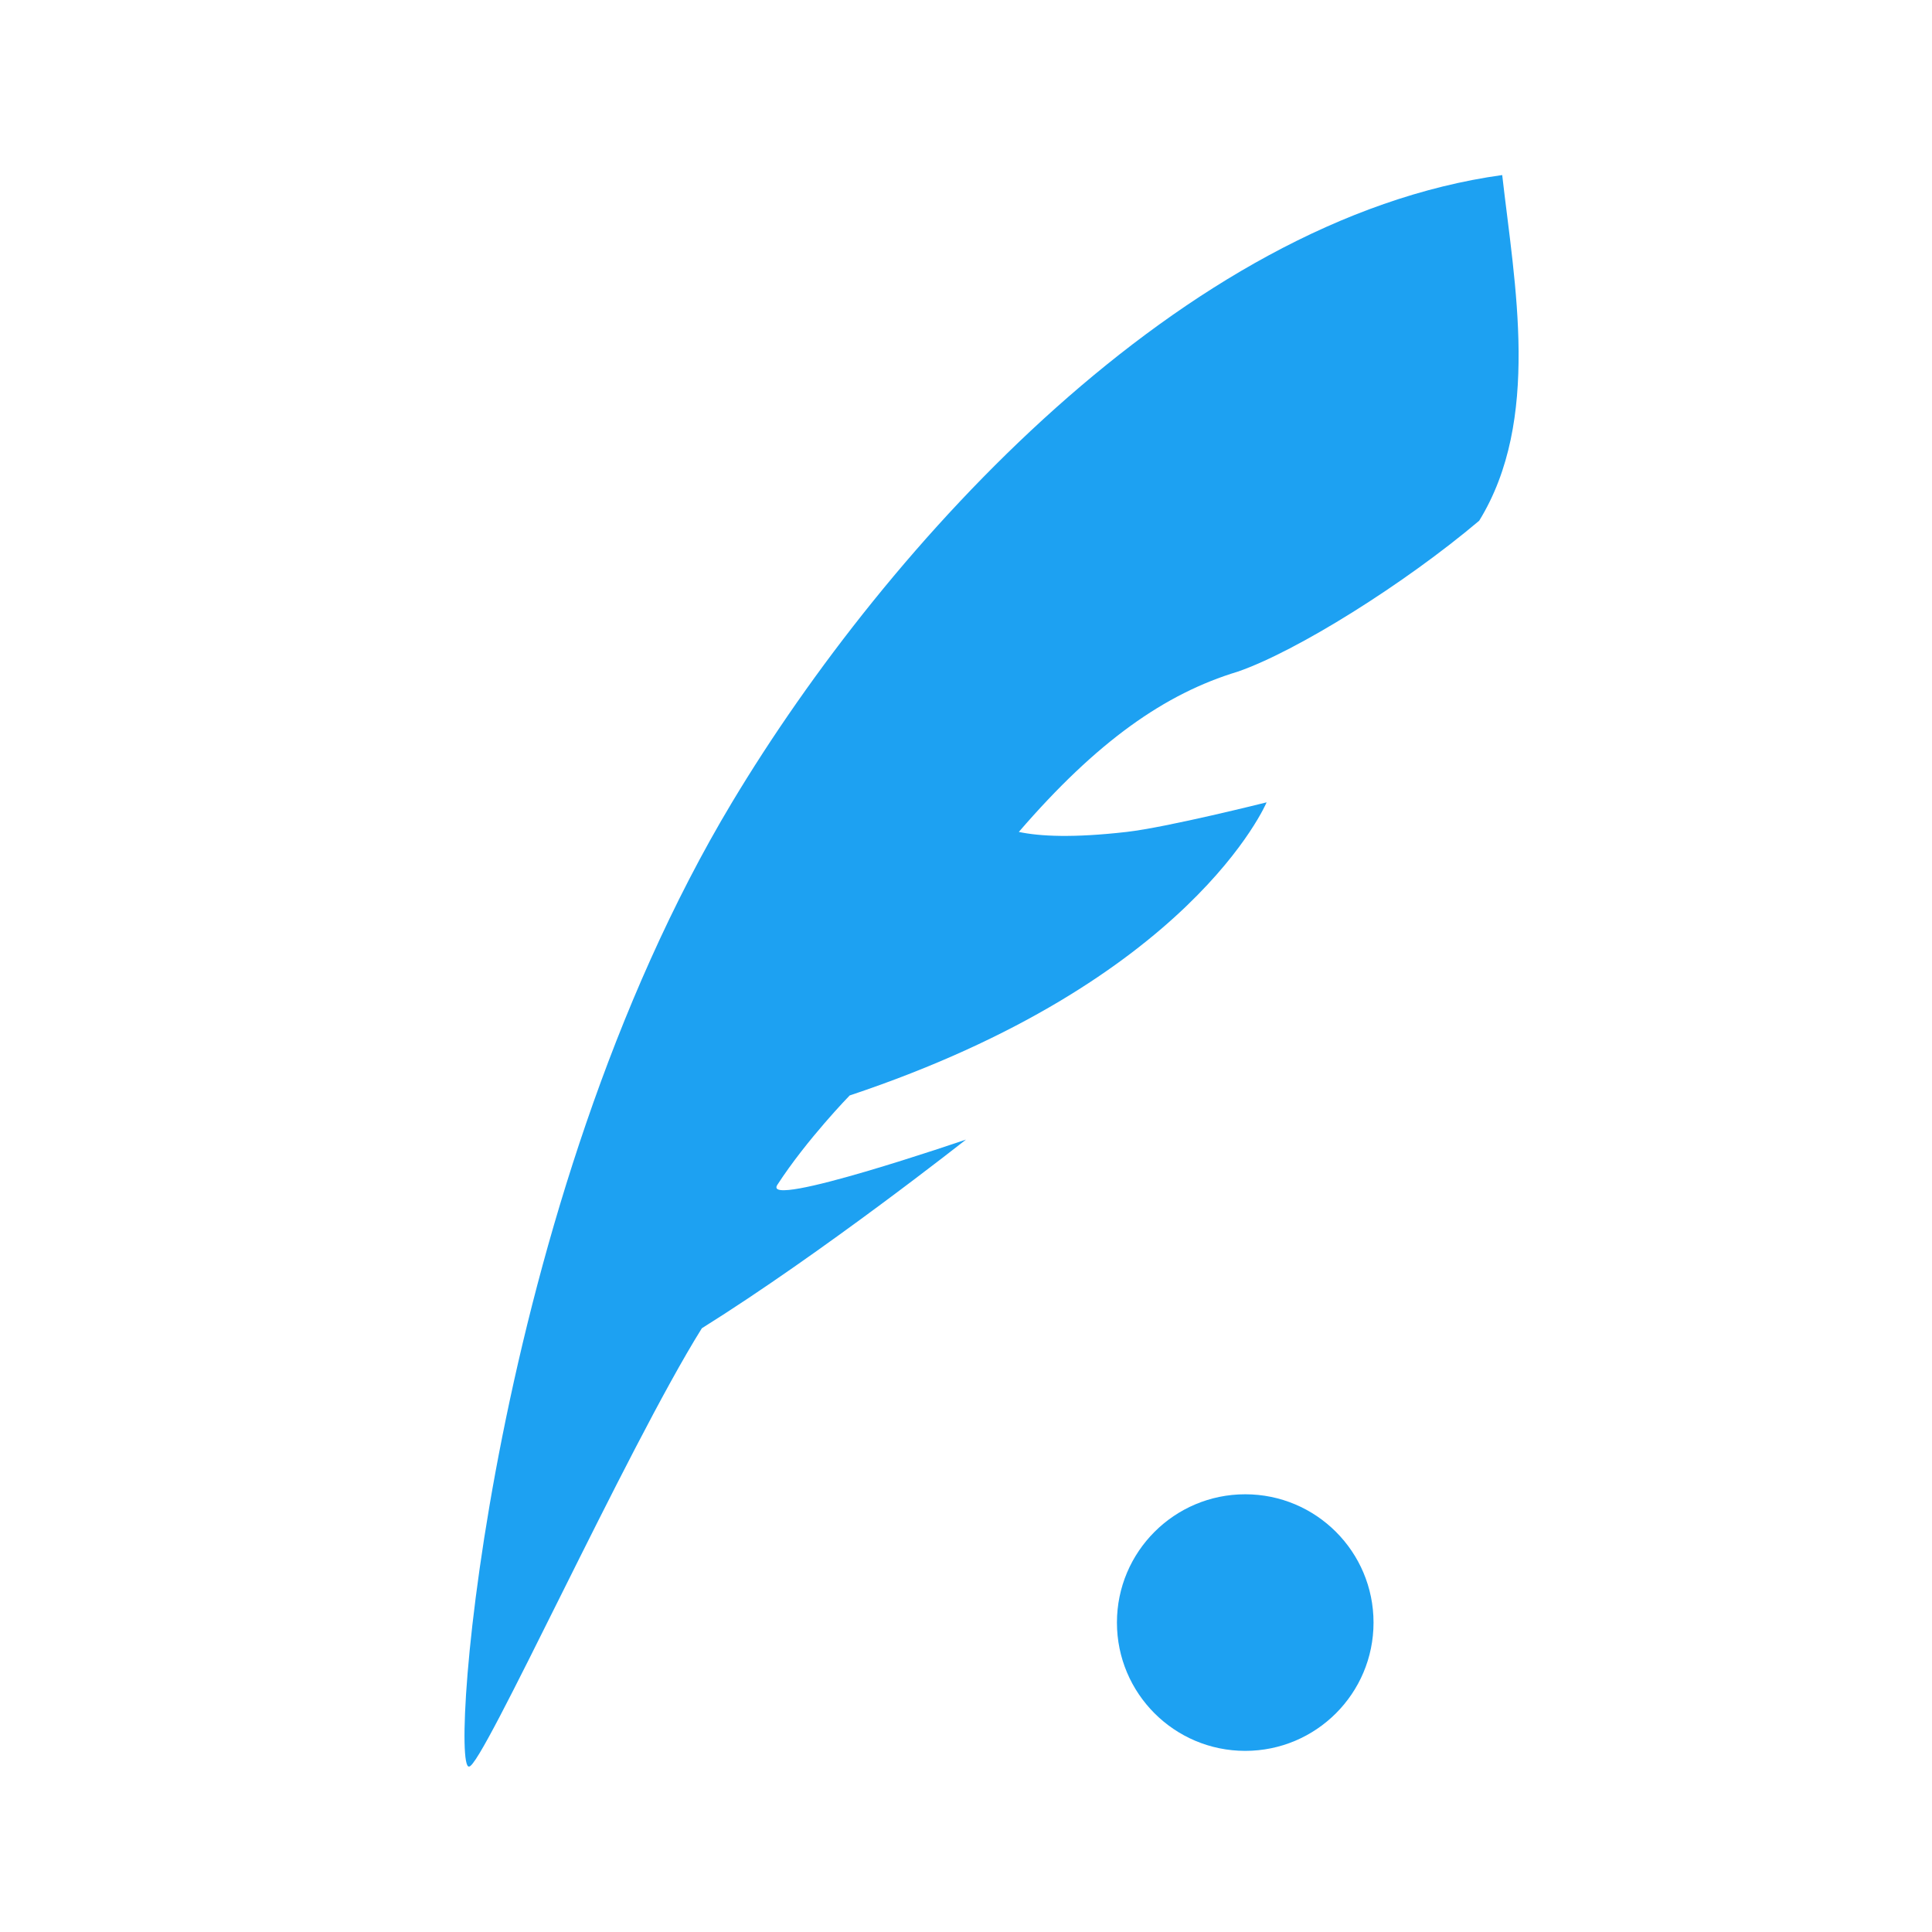 <svg width="128" height="128" viewBox="0 0 128 128" fill="none" xmlns="http://www.w3.org/2000/svg" style="width: 32px; height: 32px; position: relative; bottom: -6px; margin-right: 4px;"><path d="M99.525 11.598C78.362 14.523 58.82 35.963 48.5 53.157C32.5 79.814 29.731 117.192 31.07 117.039C31.886 117.212 41.5 96 46.5 88C54.5 83 64 75.5 64 75.5C64 75.5 50.427 80.156 51.5 78.5C53.444 75.5 56.293 72.577 56.293 72.577C78.939 65.025 83.916 53.157 83.916 53.157C83.916 53.157 77.324 54.812 74.646 55.117C71.076 55.524 68.89 55.411 67.5 55.117C72.691 49.101 77.193 45.952 82 44.5C85.915 43.15 93.052 38.68 98 34.5C102.103 27.833 100.351 18.854 99.525 11.598Z" fill="#1DA1F2"></path><circle cx="82.5" cy="107.5" r="8.5" fill="#1DA1F2"></circle></svg>